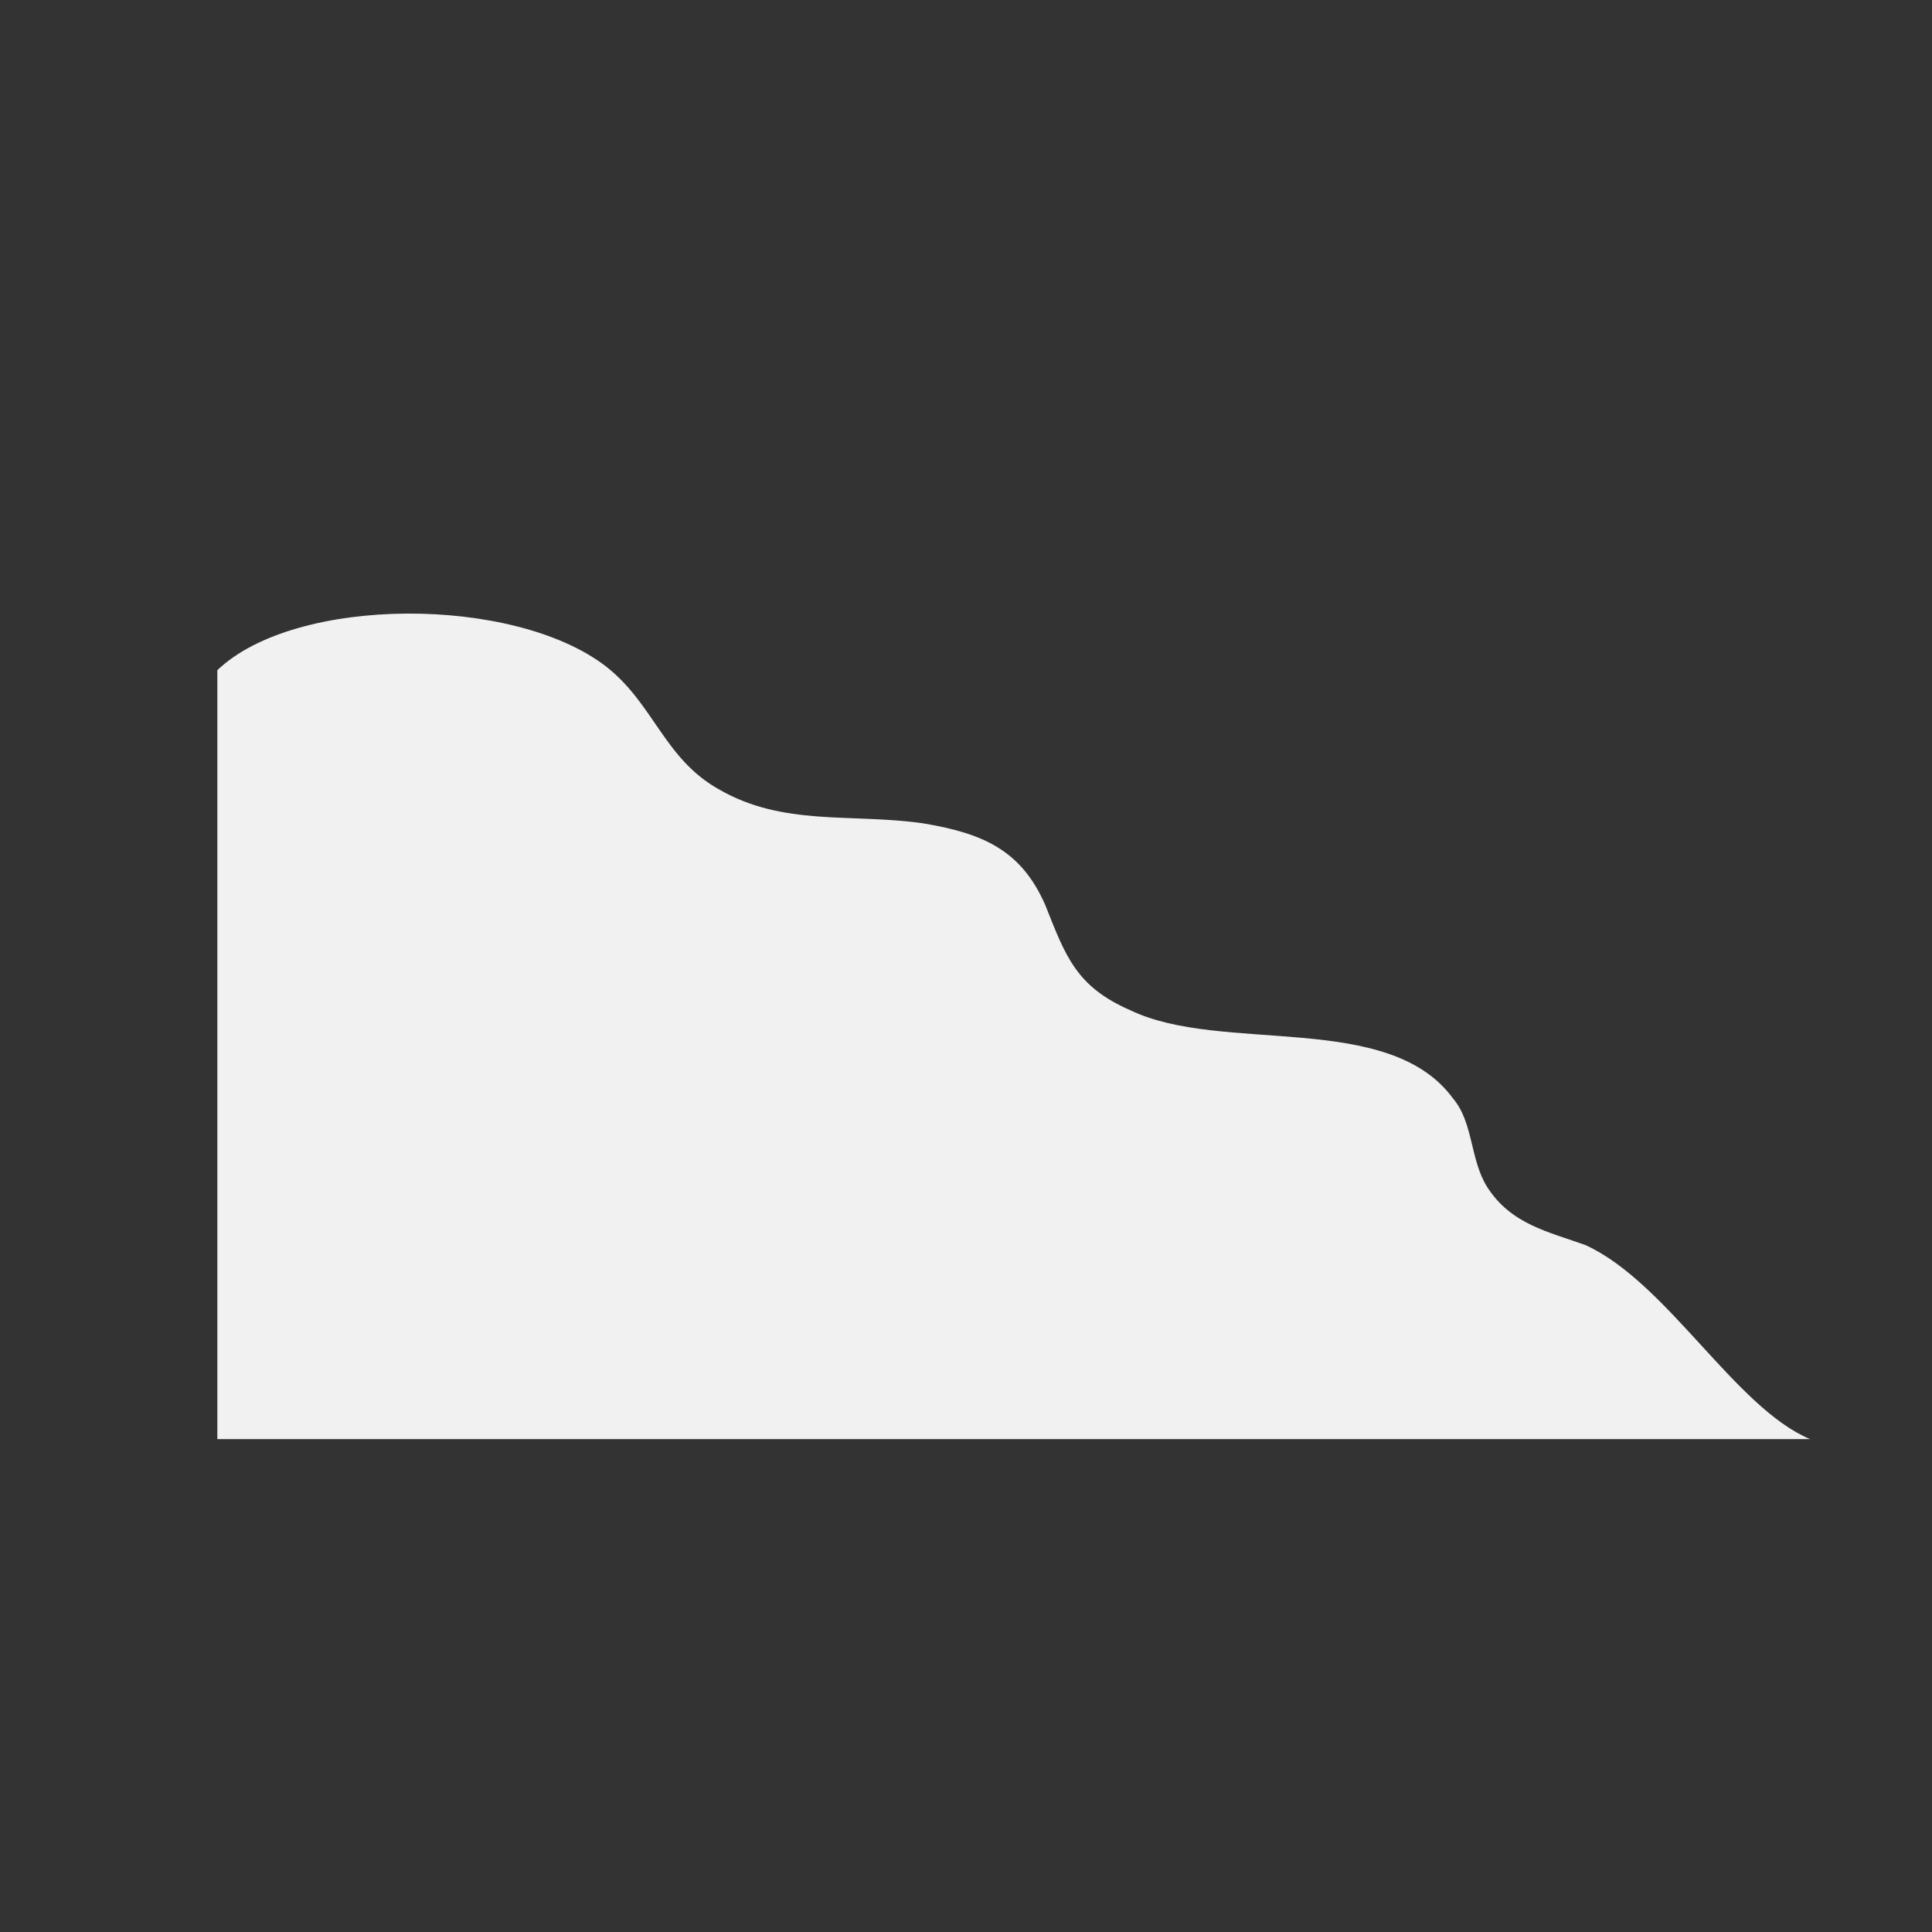 <?xml version="1.0" encoding="utf-8"?>
<!-- Generator: Adobe Illustrator 22.0.0, SVG Export Plug-In . SVG Version: 6.00 Build 0)  -->
<svg version="1.1" id="Layer_1" xmlns="http://www.w3.org/2000/svg" xmlns:xlink="http://www.w3.org/1999/xlink" x="0px" y="0px"
	 viewBox="0 0 800 800" style="enable-background:new 0 0 800 800;" xml:space="preserve">
<rect x="0" y="0" width="800" height="800" fill="#333333" stroke="none"/>
<style type="text/css">
	.st0{fill:#F1F1F1;}
</style>
<g>
	<path class="st0" d="M90,277.5c32.4-31,123.1-31,161.1-1.4c19.7,15.5,23.9,38,46.5,50.7c26.7,15.5,54.9,9.9,84.5,14.1
		c25.3,4.2,40.8,11.3,50.7,33.8c8.4,21.1,12.7,33.8,35.2,43.6c38,18.3,107,0,133.7,36.6c8.4,9.9,7,25.3,14.1,36.6
		c9.9,15.5,25.3,18.5,40.8,24.1c33.8,15.5,61.9,67.3,92.9,80.3H90V277.5z"/>
</g>
</svg>
